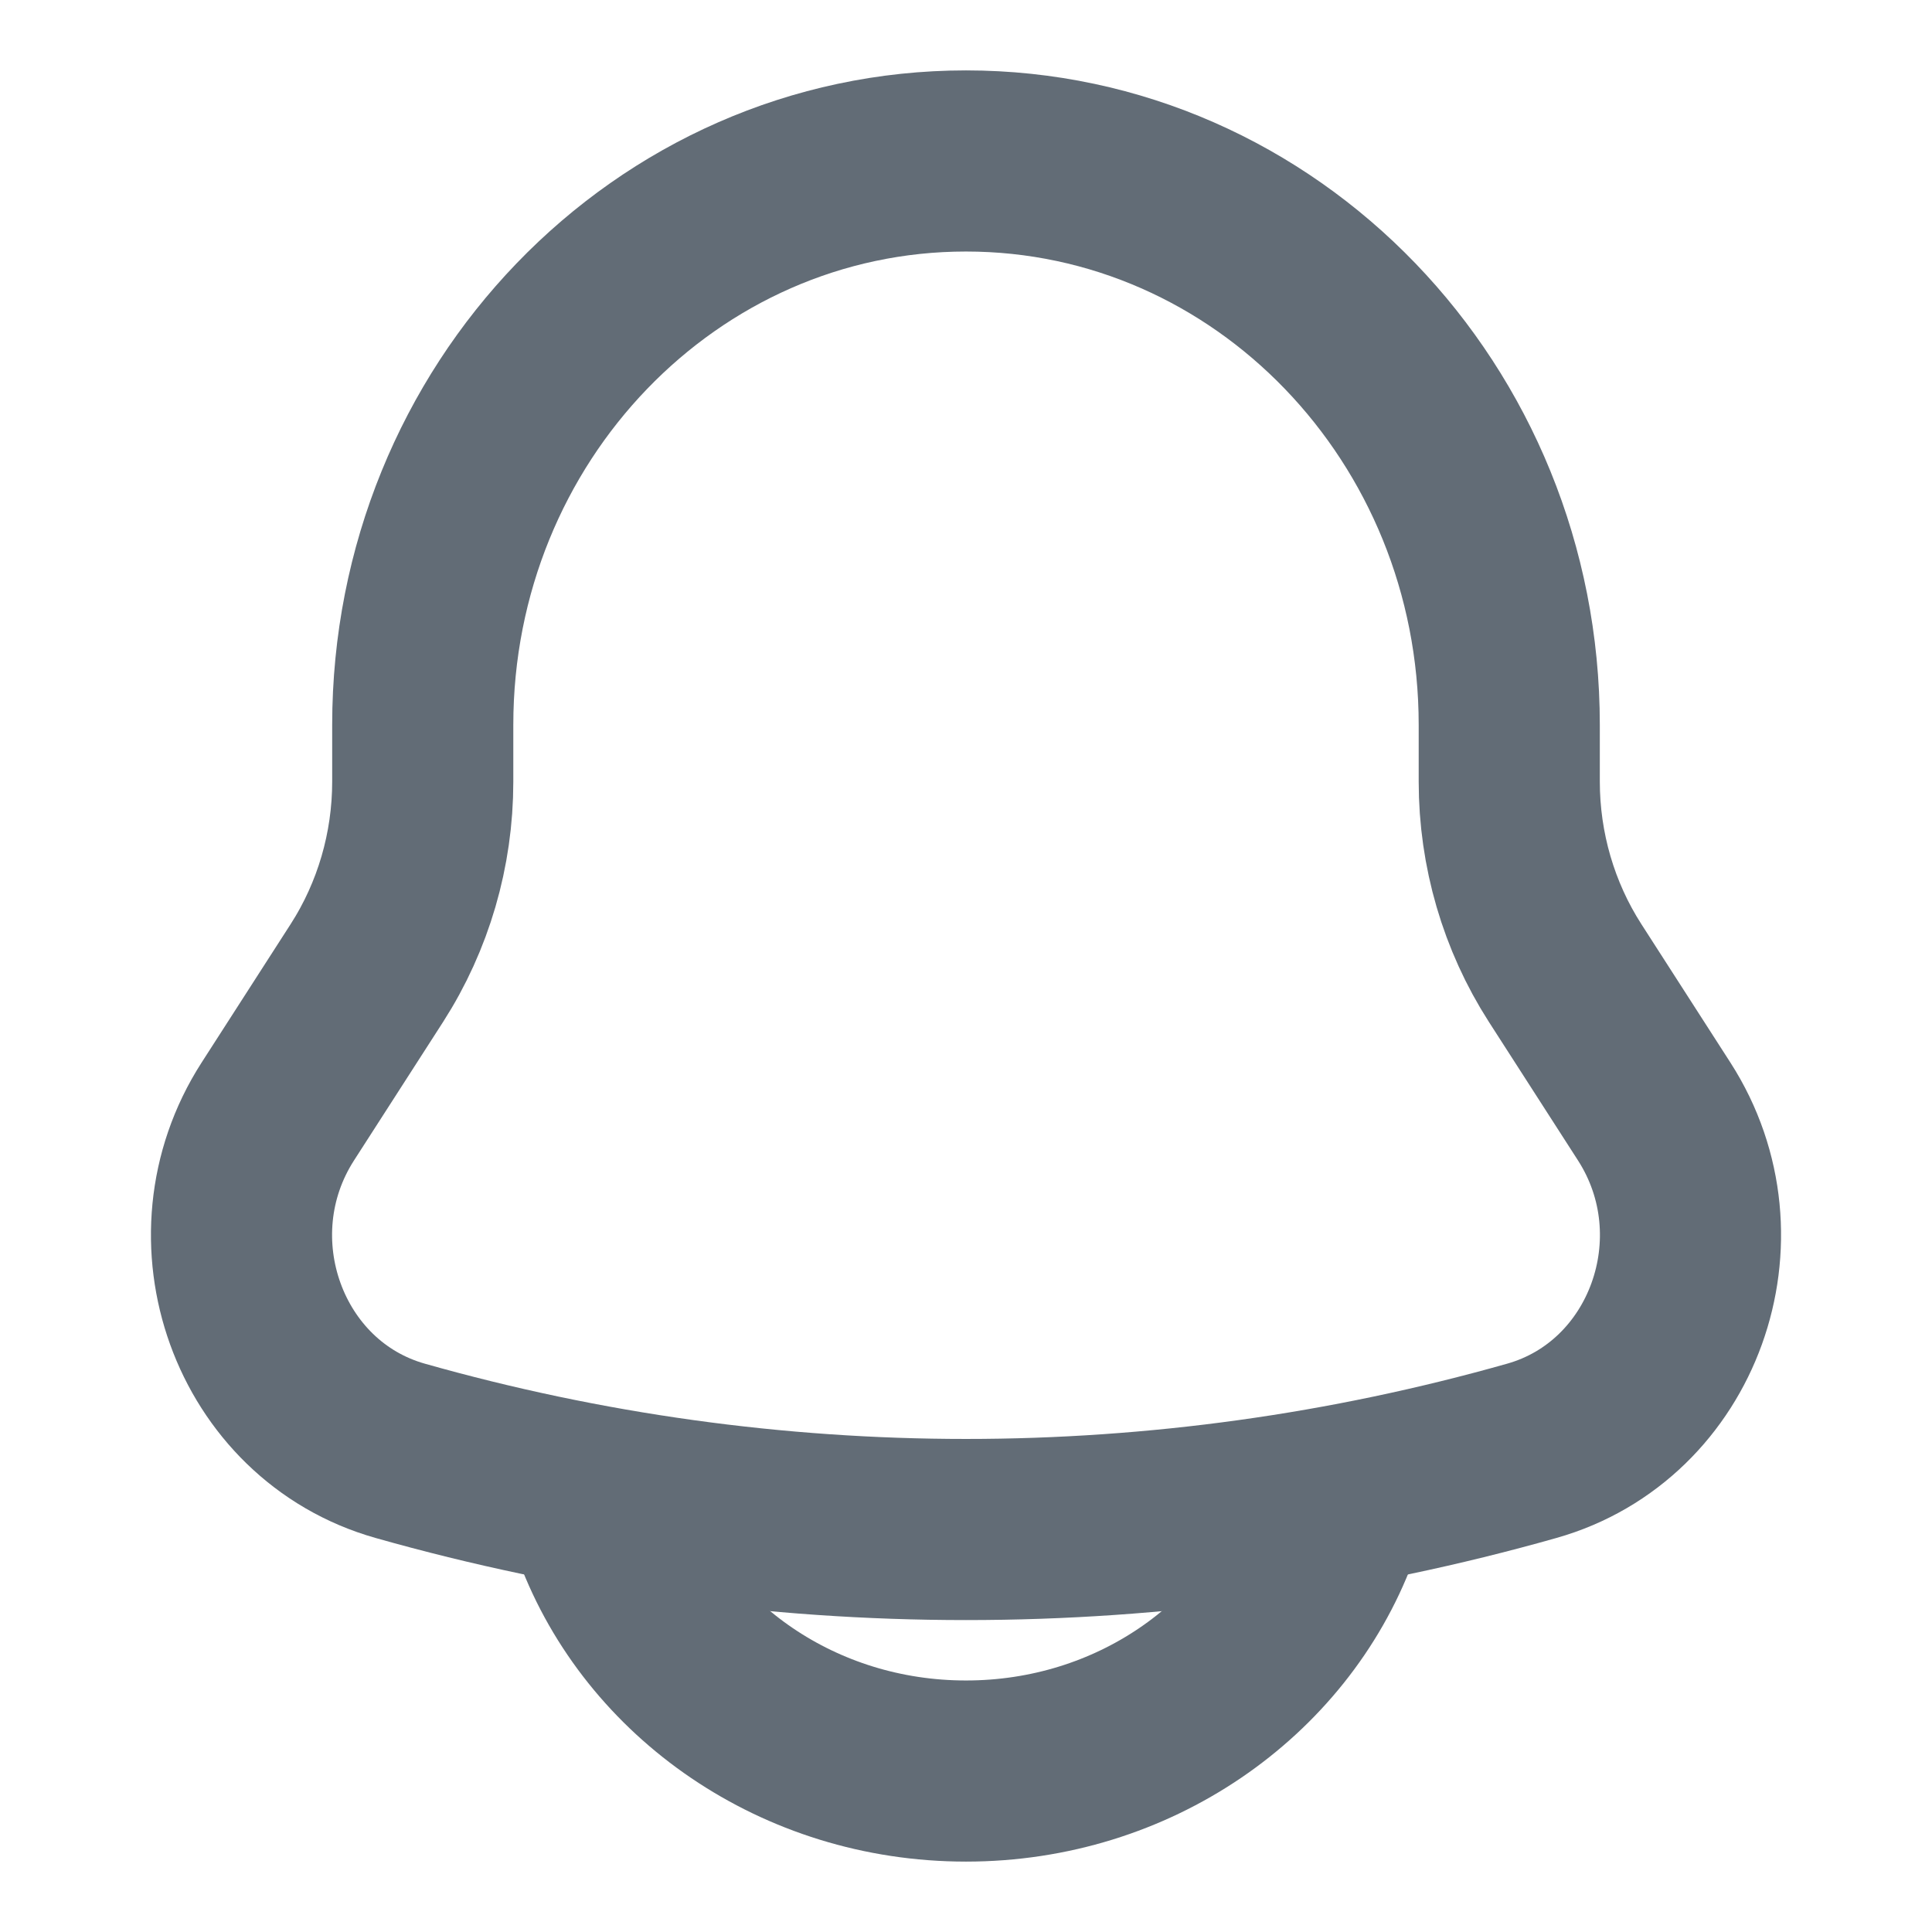 <svg width="16" height="16" viewBox="0 0 16 16" fill="none" xmlns="http://www.w3.org/2000/svg">
<path d="M12.499 6.473V6.003C12.499 3.424 10.485 1.333 8 1.333C5.515 1.333 3.501 3.424 3.501 6.003V6.473C3.501 7.037 3.34 7.588 3.039 8.057L2.3 9.206C1.626 10.256 2.141 11.683 3.314 12.015C6.382 12.884 9.618 12.884 12.686 12.015C13.859 11.683 14.374 10.256 13.7 9.206L12.961 8.057C12.66 7.588 12.499 7.037 12.499 6.473Z" stroke="#626C76" stroke-width="1.5"/>
<path d="M5 12.667C5.437 13.832 6.615 14.667 8 14.667C9.385 14.667 10.563 13.832 11 12.667" stroke="#626C76" stroke-width="1.5" stroke-linecap="round"/>
</svg>

